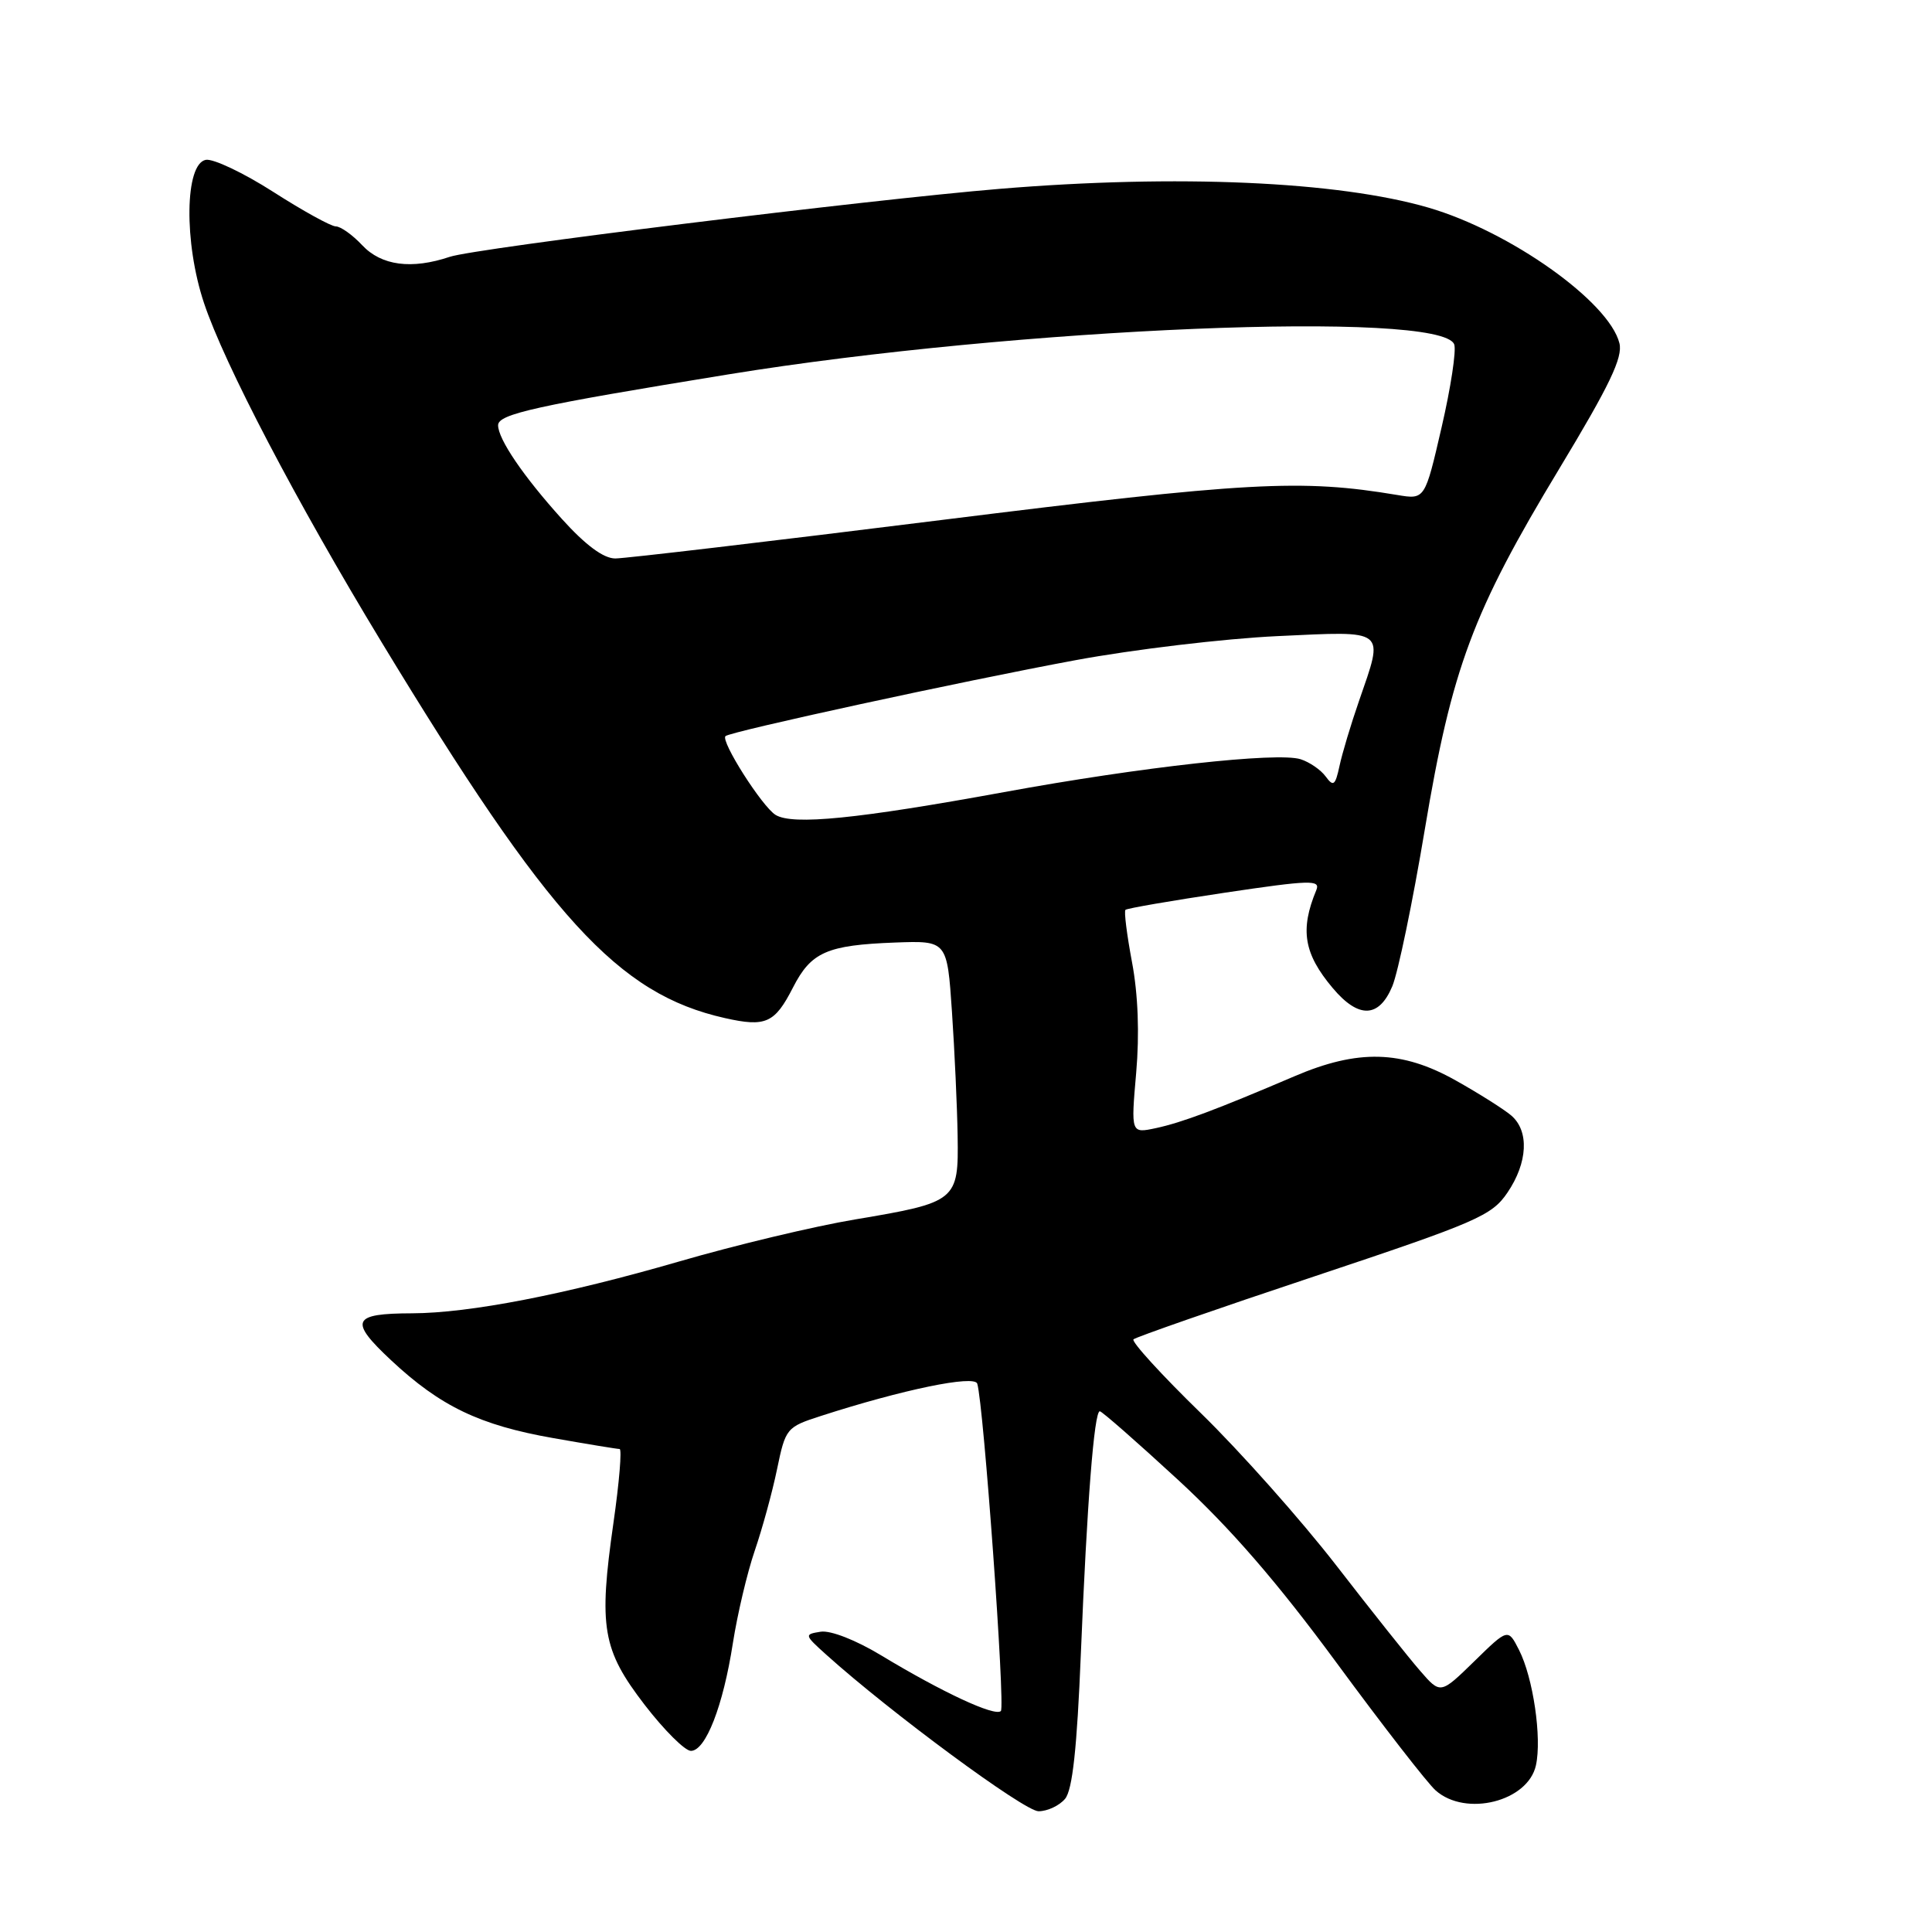 <?xml version="1.0" encoding="UTF-8" standalone="no"?>
<!DOCTYPE svg PUBLIC "-//W3C//DTD SVG 1.1//EN" "http://www.w3.org/Graphics/SVG/1.1/DTD/svg11.dtd" >
<svg xmlns="http://www.w3.org/2000/svg" xmlns:xlink="http://www.w3.org/1999/xlink" version="1.1" viewBox="0 0 256 256">
 <g >
 <path fill="currentColor"
d=" M 141.13 238.35 C 142.11 237.17 142.71 231.66 143.22 219.10 C 144.03 199.21 144.98 187.00 145.73 187.00 C 146.01 187.00 150.67 191.09 156.10 196.09 C 163.05 202.50 169.24 209.64 177.11 220.34 C 183.24 228.68 189.15 236.29 190.24 237.25 C 194.23 240.78 202.47 238.71 203.52 233.91 C 204.32 230.28 203.15 222.30 201.28 218.63 C 199.82 215.76 199.82 215.76 195.35 220.13 C 190.87 224.50 190.87 224.50 188.19 221.41 C 186.71 219.72 181.70 213.42 177.05 207.41 C 172.40 201.41 164.34 192.34 159.13 187.26 C 153.91 182.18 149.89 177.77 150.19 177.47 C 150.49 177.18 161.26 173.42 174.12 169.14 C 195.76 161.92 197.67 161.09 199.75 158.02 C 202.44 154.05 202.65 149.87 200.25 147.81 C 199.29 146.99 195.97 144.89 192.88 143.16 C 185.74 139.15 179.94 139.00 171.50 142.62 C 161.20 147.02 156.62 148.74 153.17 149.48 C 149.85 150.19 149.85 150.19 150.55 142.15 C 151.00 136.99 150.80 131.75 150.00 127.51 C 149.32 123.88 148.92 120.75 149.13 120.56 C 149.33 120.36 155.25 119.34 162.28 118.29 C 173.63 116.60 174.99 116.56 174.42 117.94 C 172.23 123.21 172.76 126.37 176.59 130.92 C 180.02 135.00 182.72 134.91 184.49 130.68 C 185.25 128.85 187.19 119.52 188.79 109.93 C 192.38 88.49 195.14 81.10 206.61 62.11 C 213.27 51.08 215.06 47.36 214.58 45.47 C 213.20 39.97 200.08 30.66 189.27 27.51 C 177.26 24.02 156.00 23.08 132.50 25.02 C 114.98 26.47 62.98 32.89 59.60 34.03 C 54.53 35.73 50.54 35.20 48.00 32.50 C 46.71 31.12 45.13 30.00 44.50 30.00 C 43.87 30.00 40.13 27.94 36.20 25.42 C 32.26 22.90 28.25 21.00 27.27 21.18 C 24.49 21.71 24.35 32.12 27.03 40.15 C 29.72 48.22 39.28 66.49 50.53 85.04 C 72.79 121.75 81.89 131.72 96.05 134.90 C 101.47 136.12 102.66 135.58 105.08 130.84 C 107.48 126.15 109.57 125.23 118.62 124.89 C 125.50 124.64 125.50 124.64 126.14 134.07 C 126.49 139.26 126.83 146.65 126.89 150.51 C 127.03 159.12 126.78 159.32 113.32 161.58 C 107.92 162.48 97.42 164.99 90.00 167.15 C 74.86 171.54 62.25 173.99 54.62 174.02 C 46.63 174.04 46.21 174.99 51.82 180.24 C 58.36 186.35 63.54 188.84 73.33 190.56 C 77.82 191.35 81.77 192.00 82.10 192.00 C 82.42 192.00 82.06 196.39 81.29 201.75 C 79.30 215.64 79.81 218.60 85.42 225.90 C 88.01 229.26 90.76 232.00 91.55 232.00 C 93.50 232.00 95.82 226.06 97.11 217.72 C 97.71 213.89 99.01 208.39 100.00 205.50 C 100.99 202.61 102.33 197.75 102.96 194.69 C 104.09 189.24 104.21 189.09 108.81 187.61 C 119.59 184.13 129.12 182.16 129.49 183.34 C 130.33 186.03 133.22 226.11 132.62 226.72 C 131.84 227.49 124.88 224.25 116.75 219.34 C 113.41 217.32 110.06 216.01 108.75 216.21 C 106.55 216.56 106.56 216.62 109.50 219.27 C 117.99 226.91 135.73 240.00 137.61 240.00 C 138.79 240.00 140.37 239.26 141.13 238.35 Z  M 102.77 107.98 C 100.99 106.89 95.46 98.20 96.13 97.54 C 96.75 96.94 127.57 90.24 142.50 87.48 C 150.20 86.05 162.24 84.62 169.25 84.29 C 183.90 83.61 183.41 83.22 180.07 92.90 C 179.00 95.98 177.84 99.85 177.49 101.50 C 176.93 104.09 176.68 104.28 175.66 102.89 C 175.02 102.01 173.52 100.98 172.33 100.60 C 169.25 99.63 151.24 101.62 133.04 104.96 C 113.61 108.51 105.04 109.37 102.77 107.98 Z  M 74.44 68.75 C 69.35 63.11 66.01 58.20 66.00 56.35 C 66.00 54.86 70.98 53.76 96.50 49.61 C 134.74 43.39 190.94 41.07 192.69 45.63 C 192.99 46.41 192.24 51.36 191.02 56.62 C 188.81 66.20 188.81 66.20 185.16 65.59 C 172.36 63.45 165.45 63.83 124.69 68.91 C 102.25 71.71 82.83 74.00 81.53 74.00 C 79.97 74.00 77.60 72.25 74.44 68.75 Z "/>
</g>
</svg>